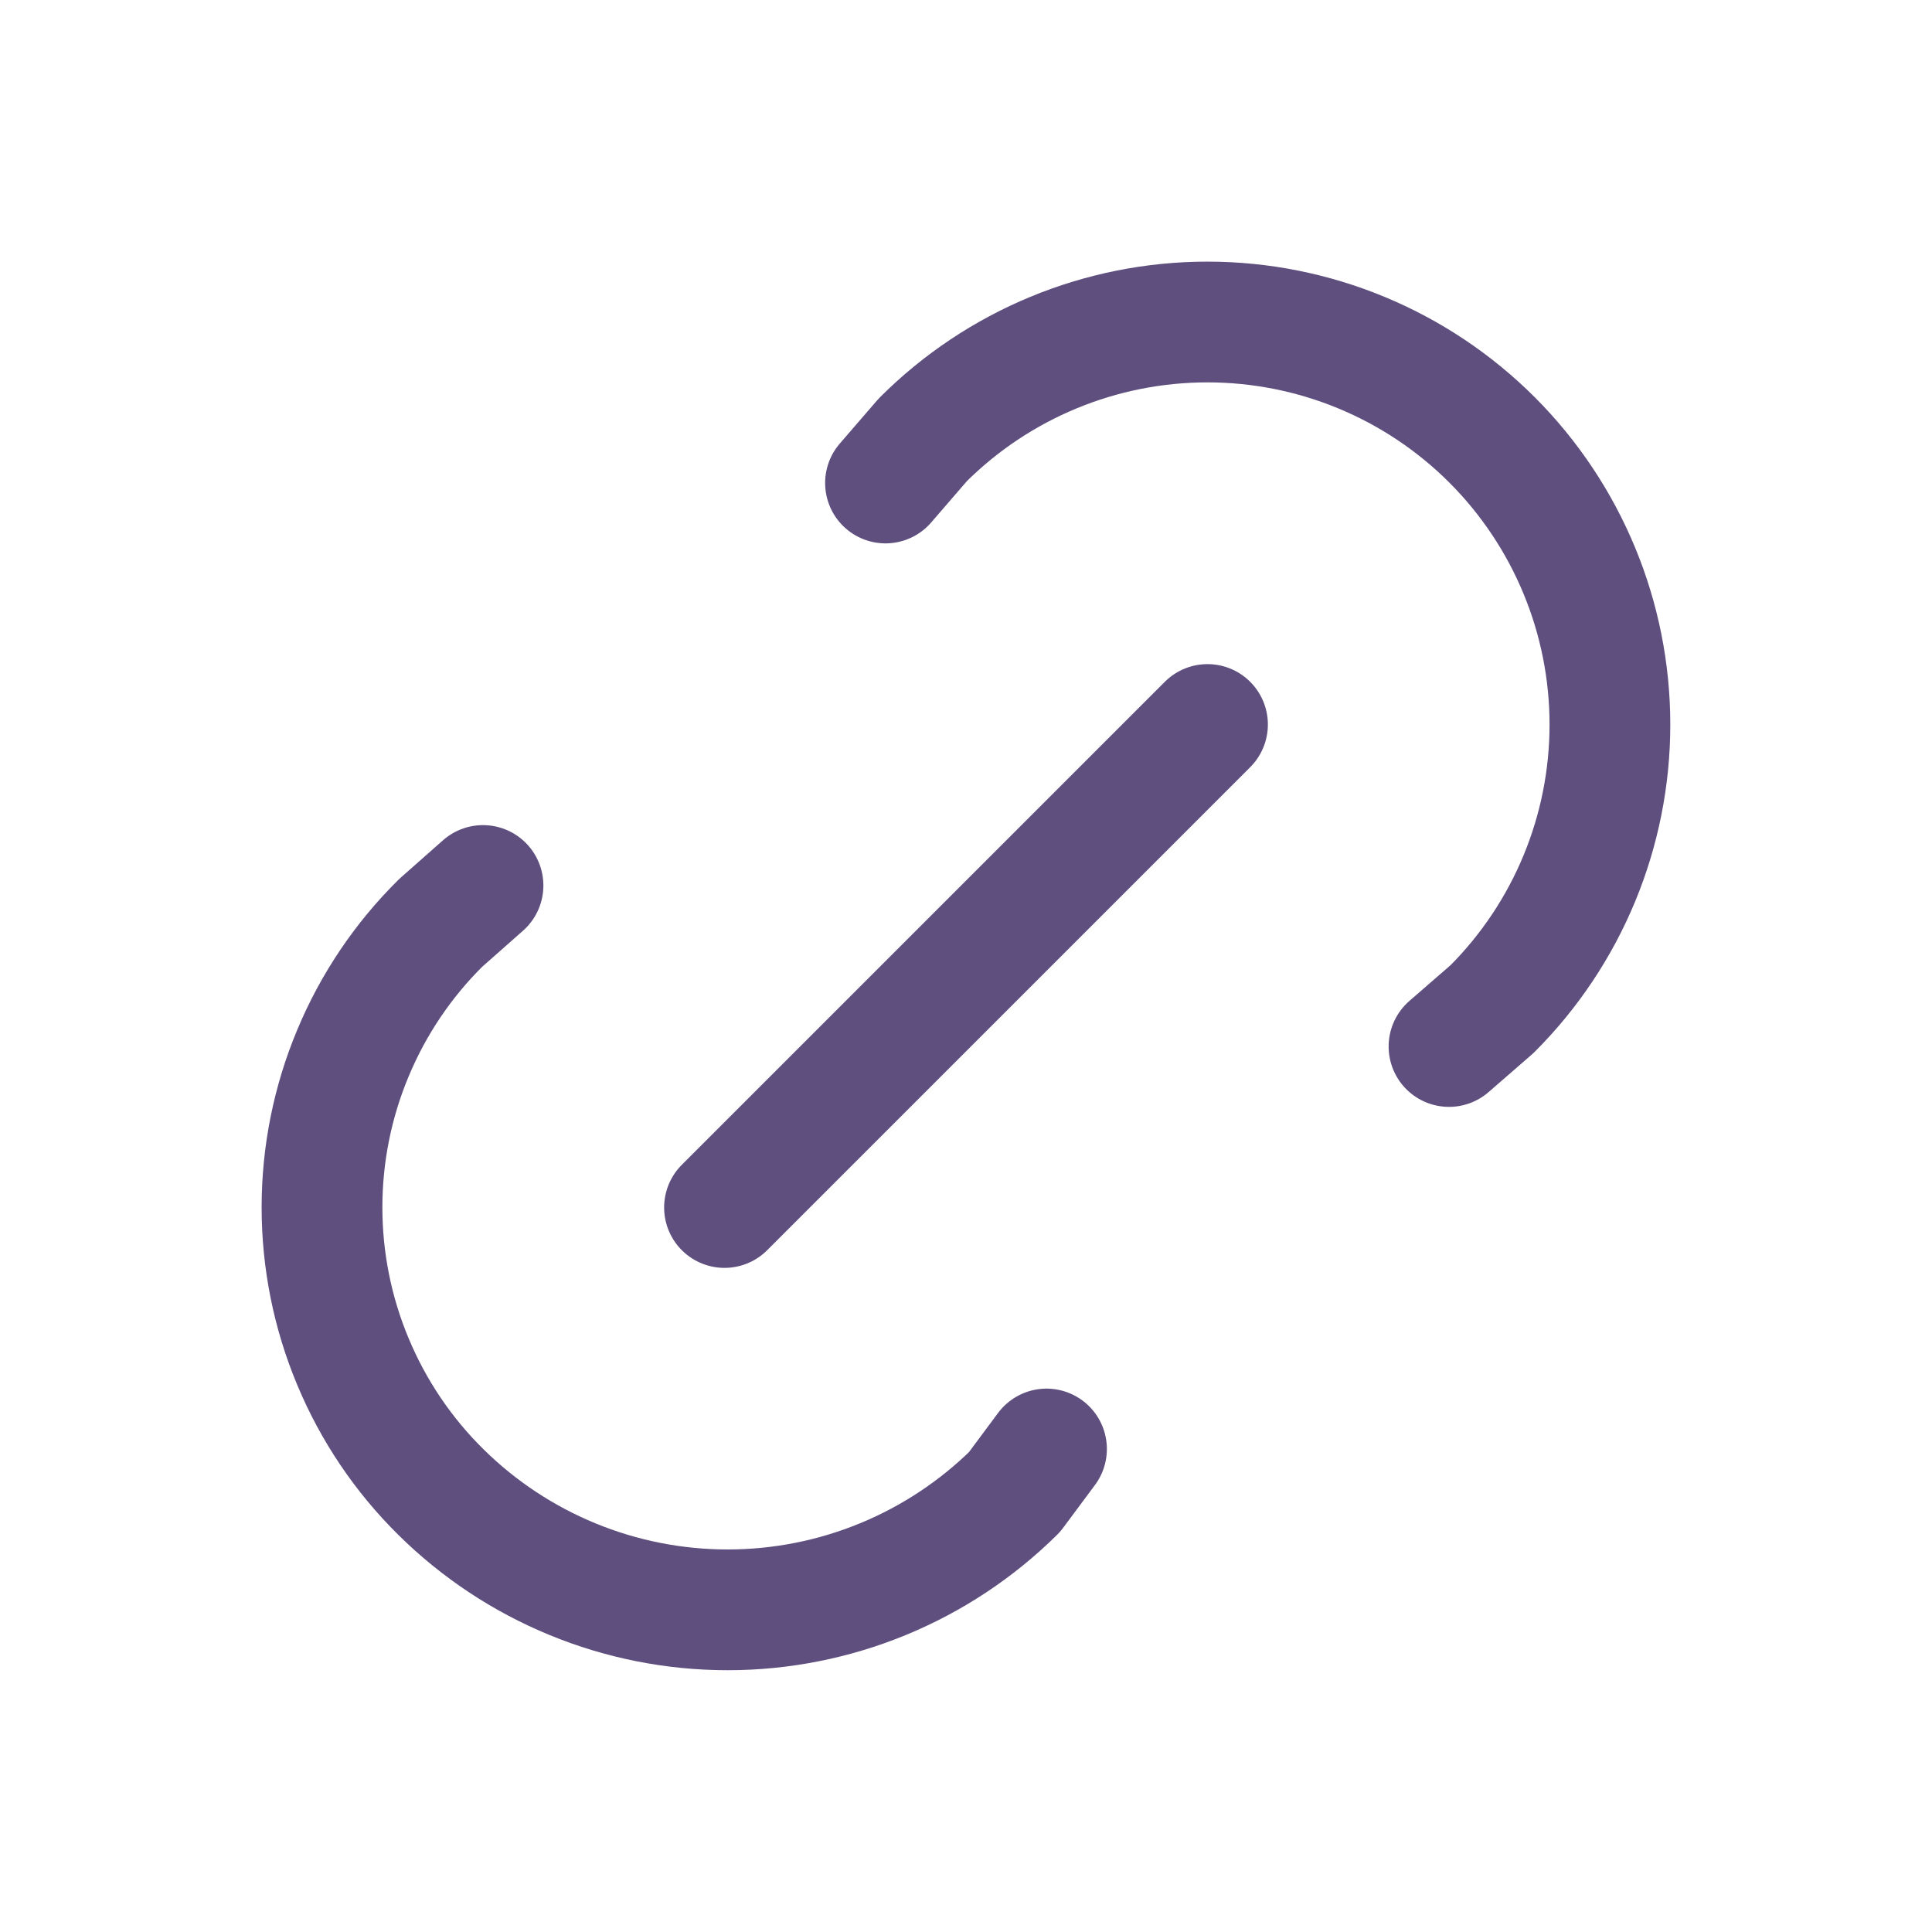 <svg width="24" height="24" viewBox="0 0 24 24" fill="none" xmlns="http://www.w3.org/2000/svg">
<g clip-path="url(#clip0_6978_64950)">
<path d="M9 15L15 9" stroke="#5F4F7F" stroke-width="1.5" stroke-linecap="round" stroke-linejoin="round"/>
<path d="M11 6L11.463 5.464C12.401 4.527 13.673 4 14.999 4C16.325 4 17.597 4.527 18.535 5.465C19.472 6.403 19.999 7.675 19.999 9.001C19.999 10.327 19.472 11.599 18.534 12.536L18 13" stroke="#5F4F7F" stroke-width="1.5" stroke-linecap="round" stroke-linejoin="round"/>
<path d="M13 18L12.603 18.534C11.654 19.472 10.374 19.998 9.039 19.998C7.705 19.998 6.425 19.472 5.476 18.534C5.008 18.072 4.637 17.521 4.384 16.914C4.13 16.307 4 15.656 4 14.998C4 14.341 4.13 13.69 4.384 13.083C4.637 12.476 5.008 11.925 5.476 11.463L6 11" stroke="#5F4F7F" stroke-width="1.5" stroke-linecap="round" stroke-linejoin="round"/>
</g>
<defs>
<clipPath id="clip0_6978_64950">
<rect width="24" height="24" fill="white"/>
</clipPath>
</defs>
</svg>
